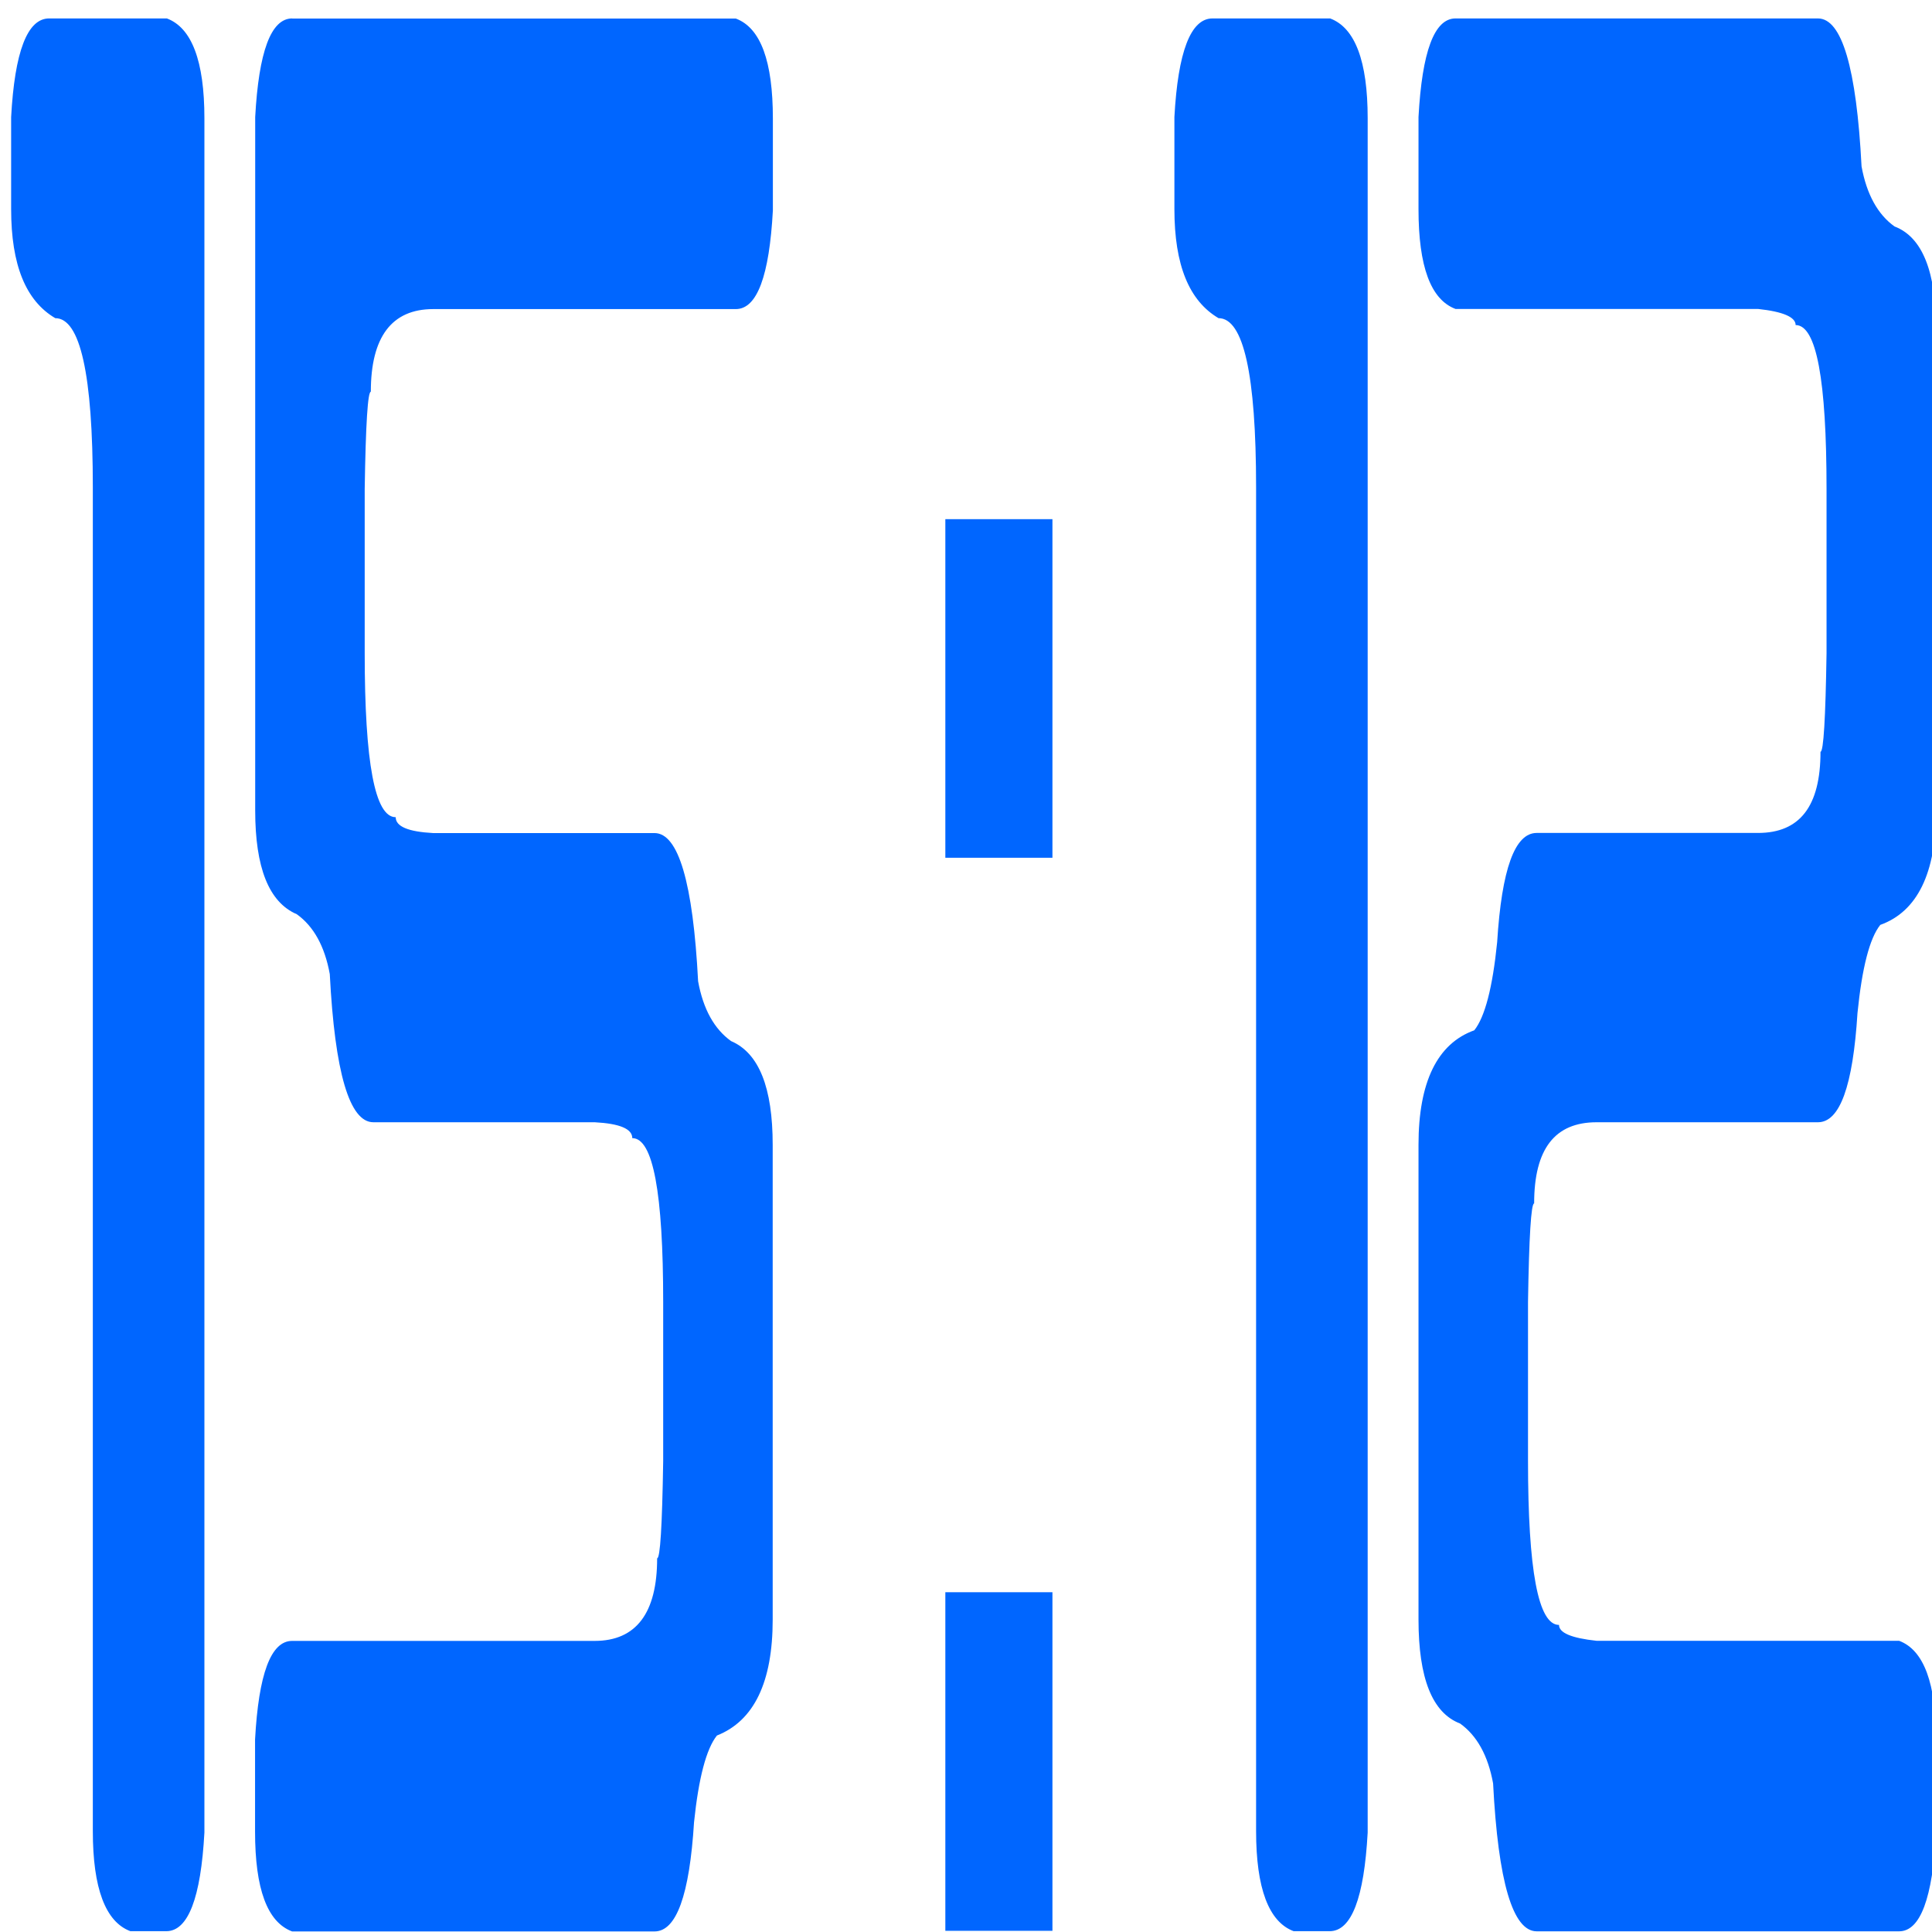 <?xml version="1.0" encoding="UTF-8" standalone="no"?>
<svg
   xmlns:dc="http://purl.org/dc/elements/1.1/"
   xmlns:cc="http://creativecommons.org/ns#"
   xmlns:rdf="http://www.w3.org/1999/02/22-rdf-syntax-ns#"
   xmlns:svg="http://www.w3.org/2000/svg"
   xmlns="http://www.w3.org/2000/svg"
   xmlns:sodipodi="http://sodipodi.sourceforge.net/DTD/sodipodi-0.dtd"
   xmlns:inkscape="http://www.inkscape.org/namespaces/inkscape"
   viewBox="0 0 48 48"
   id="svg2"
   version="1.1"
   inkscape:version="0.91 r13725"
   sodipodi:docname="org.kde.plasma.digitalclock.svg">
  <sodipodi:namedview
     pagecolor="#848484"
     bordercolor="#666666"
     borderopacity="1"
     objecttolerance="10"
     gridtolerance="10"
     guidetolerance="10"
     inkscape:pageopacity="0"
     inkscape:pageshadow="2"
     inkscape:window-width="1280"
     inkscape:window-height="694"
     id="namedview32"
     showgrid="false"
     inkscape:zoom="4.9166667"
     inkscape:cx="-45.661017"
     inkscape:cy="24"
     inkscape:window-x="0"
     inkscape:window-y="0"
     inkscape:window-maximized="1"
     inkscape:current-layer="svg2" />
  <defs
     id="defs4">
    <linearGradient
       id="0"
       gradientUnits="userSpaceOnUse"
       x1="55.05"
       y1="57.62"
       x2="54.654"
       y2="36.752">
      <stop
         stop-color="#0a80fd"
         id="stop7" />
      <stop
         offset="1"
         stop-color="#56c5fa"
         id="stop9" />
    </linearGradient>
    <linearGradient
       id="linearGradient4256"
       gradientUnits="userSpaceOnUse"
       x1="346.57"
       y1="513.8"
       x2="361.57"
       y2="528.8">
      <stop
         id="stop4258"
         stop-color="#2e5d89" />
      <stop
         id="stop4260"
         stop-color="#1b92f4"
         offset="1" />
    </linearGradient>
    <linearGradient
       id="0-9"
       y1="7.758"
       x2="0"
       y2="-19.542"
       gradientUnits="userSpaceOnUse">
      <stop
         id="stop4276"
         stop-color="#dce2ff" />
      <stop
         id="stop4278"
         stop-color="#f8feff"
         offset="1" />
    </linearGradient>
  </defs>
  <g
     id="g20"
     style="fill:#0066ff"
     transform="matrix(1.146,0,0,3.01,-38.74,-117.805)">
    <path
       inkscape:connector-curvature="0"
       id="path22"
       transform="translate(30.915,23.19)"
       d="m 3.955,16.1 c -0.473,0 -0.747,0.275 -0.824,0.814 l 0,0.76 c 0,0.462 0.319,0.757 0.957,0.9 0.539,0 0.814,0.462 0.814,1.398 l 0,11.09 c 0,0.473 0.275,0.749 0.814,0.826 l 0.779,0 c 0.473,0 0.749,-0.275 0.826,-0.814 l 0,-14.15 c 0,-0.473 -0.275,-0.747 -0.814,-0.824 l -2.553,0 z m 5.27,0 c -0.462,0 -0.726,0.275 -0.803,0.814 l 0,5.723 c 0,0.473 0.297,0.758 0.902,0.857 0.363,0.099 0.605,0.263 0.715,0.494 0.11,0.814 0.428,1.223 0.945,1.223 l 4.799,0 c 0.539,0.011 0.814,0.054 0.814,0.131 0.451,0 0.67,0.451 0.67,1.354 l 0,1.311 c -0.022,0.539 -0.065,0.803 -0.131,0.803 0,0.451 -0.452,0.682 -1.355,0.682 l -6.559,0 c -0.462,0 -0.726,0.275 -0.803,0.814 l 0,0.76 c 0,0.473 0.264,0.747 0.803,0.824 l 7.857,0 c 0.473,0 0.758,-0.297 0.857,-0.902 0.099,-0.363 0.265,-0.605 0.496,-0.715 0.803,-0.121 1.209,-0.44 1.209,-0.957 l 0,-3.918 c 0,-0.473 -0.297,-0.758 -0.902,-0.857 -0.363,-0.099 -0.605,-0.263 -0.715,-0.494 -0.11,-0.814 -0.428,-1.223 -0.945,-1.223 l -4.799,0 c -0.539,-0.011 -0.812,-0.054 -0.812,-0.131 -0.451,0 -0.672,-0.451 -0.672,-1.354 l 0,-1.355 c 0.022,-0.539 0.067,-0.803 0.133,-0.803 0,-0.451 0.451,-0.682 1.354,-0.682 l 6.559,0 c 0.462,0 0.726,-0.275 0.803,-0.814 l 0,-0.758 c 0,-0.473 -0.264,-0.749 -0.803,-0.826 l -9.617,0 z m 19.949,0 c -0.472,8.2e-4 -0.747,0.276 -0.824,0.814 l 0,0.76 c 0,0.462 0.319,0.757 0.957,0.9 0.539,0 0.814,0.462 0.814,1.398 l 0,11.09 c 0,0.473 0.275,0.749 0.814,0.826 l 0.781,0 c 0.473,0 0.747,-0.275 0.824,-0.814 l 0,-14.15 c 0,-0.473 -0.275,-0.747 -0.814,-0.824 l -2.551,0 -0.002,0 z m 5.271,0 c -0.462,0 -0.726,0.275 -0.803,0.814 l 0,0.76 c 0,0.473 0.264,0.747 0.803,0.824 l 6.559,0 c 0.539,0.022 0.814,0.067 0.814,0.133 0.451,0 0.67,0.451 0.67,1.354 l 0,1.354 c -0.022,0.539 -0.065,0.814 -0.131,0.814 0,0.451 -0.451,0.67 -1.354,0.67 l -4.799,0 c -0.473,0 -0.758,0.297 -0.857,0.902 -0.099,0.374 -0.265,0.617 -0.496,0.727 -0.803,0.11 -1.209,0.428 -1.209,0.945 l 0,3.918 c 0,0.484 0.297,0.771 0.902,0.859 0.363,0.099 0.605,0.263 0.715,0.494 0.11,0.814 0.428,1.221 0.945,1.221 l 7.857,0 c 0.462,0 0.726,-0.275 0.803,-0.814 l 0,-0.758 c 0,-0.473 -0.264,-0.749 -0.803,-0.826 l -6.559,0 c -0.539,-0.022 -0.814,-0.065 -0.814,-0.131 -0.451,0 -0.672,-0.451 -0.672,-1.354 l 0,-1.311 c 0.022,-0.539 0.067,-0.814 0.133,-0.814 0,-0.451 0.451,-0.67 1.354,-0.67 l 4.799,0 c 0.473,0 0.758,-0.297 0.857,-0.902 0.099,-0.374 0.263,-0.617 0.494,-0.727 0.803,-0.11 1.211,-0.428 1.211,-0.945 l 0,-3.963 c 0,-0.484 -0.297,-0.769 -0.902,-0.857 -0.363,-0.099 -0.605,-0.265 -0.715,-0.496 -0.11,-0.814 -0.428,-1.221 -0.945,-1.221 l -7.857,0 z m -11.061,4.133 0,2.795 2.322,0 0,-2.795 -2.322,0 z m 0,8.857 0,2.795 2.322,0 0,-2.795 -2.322,0 z"
       style="fill:#0066ff;fill-opacity:1" />
  </g>
</svg>
